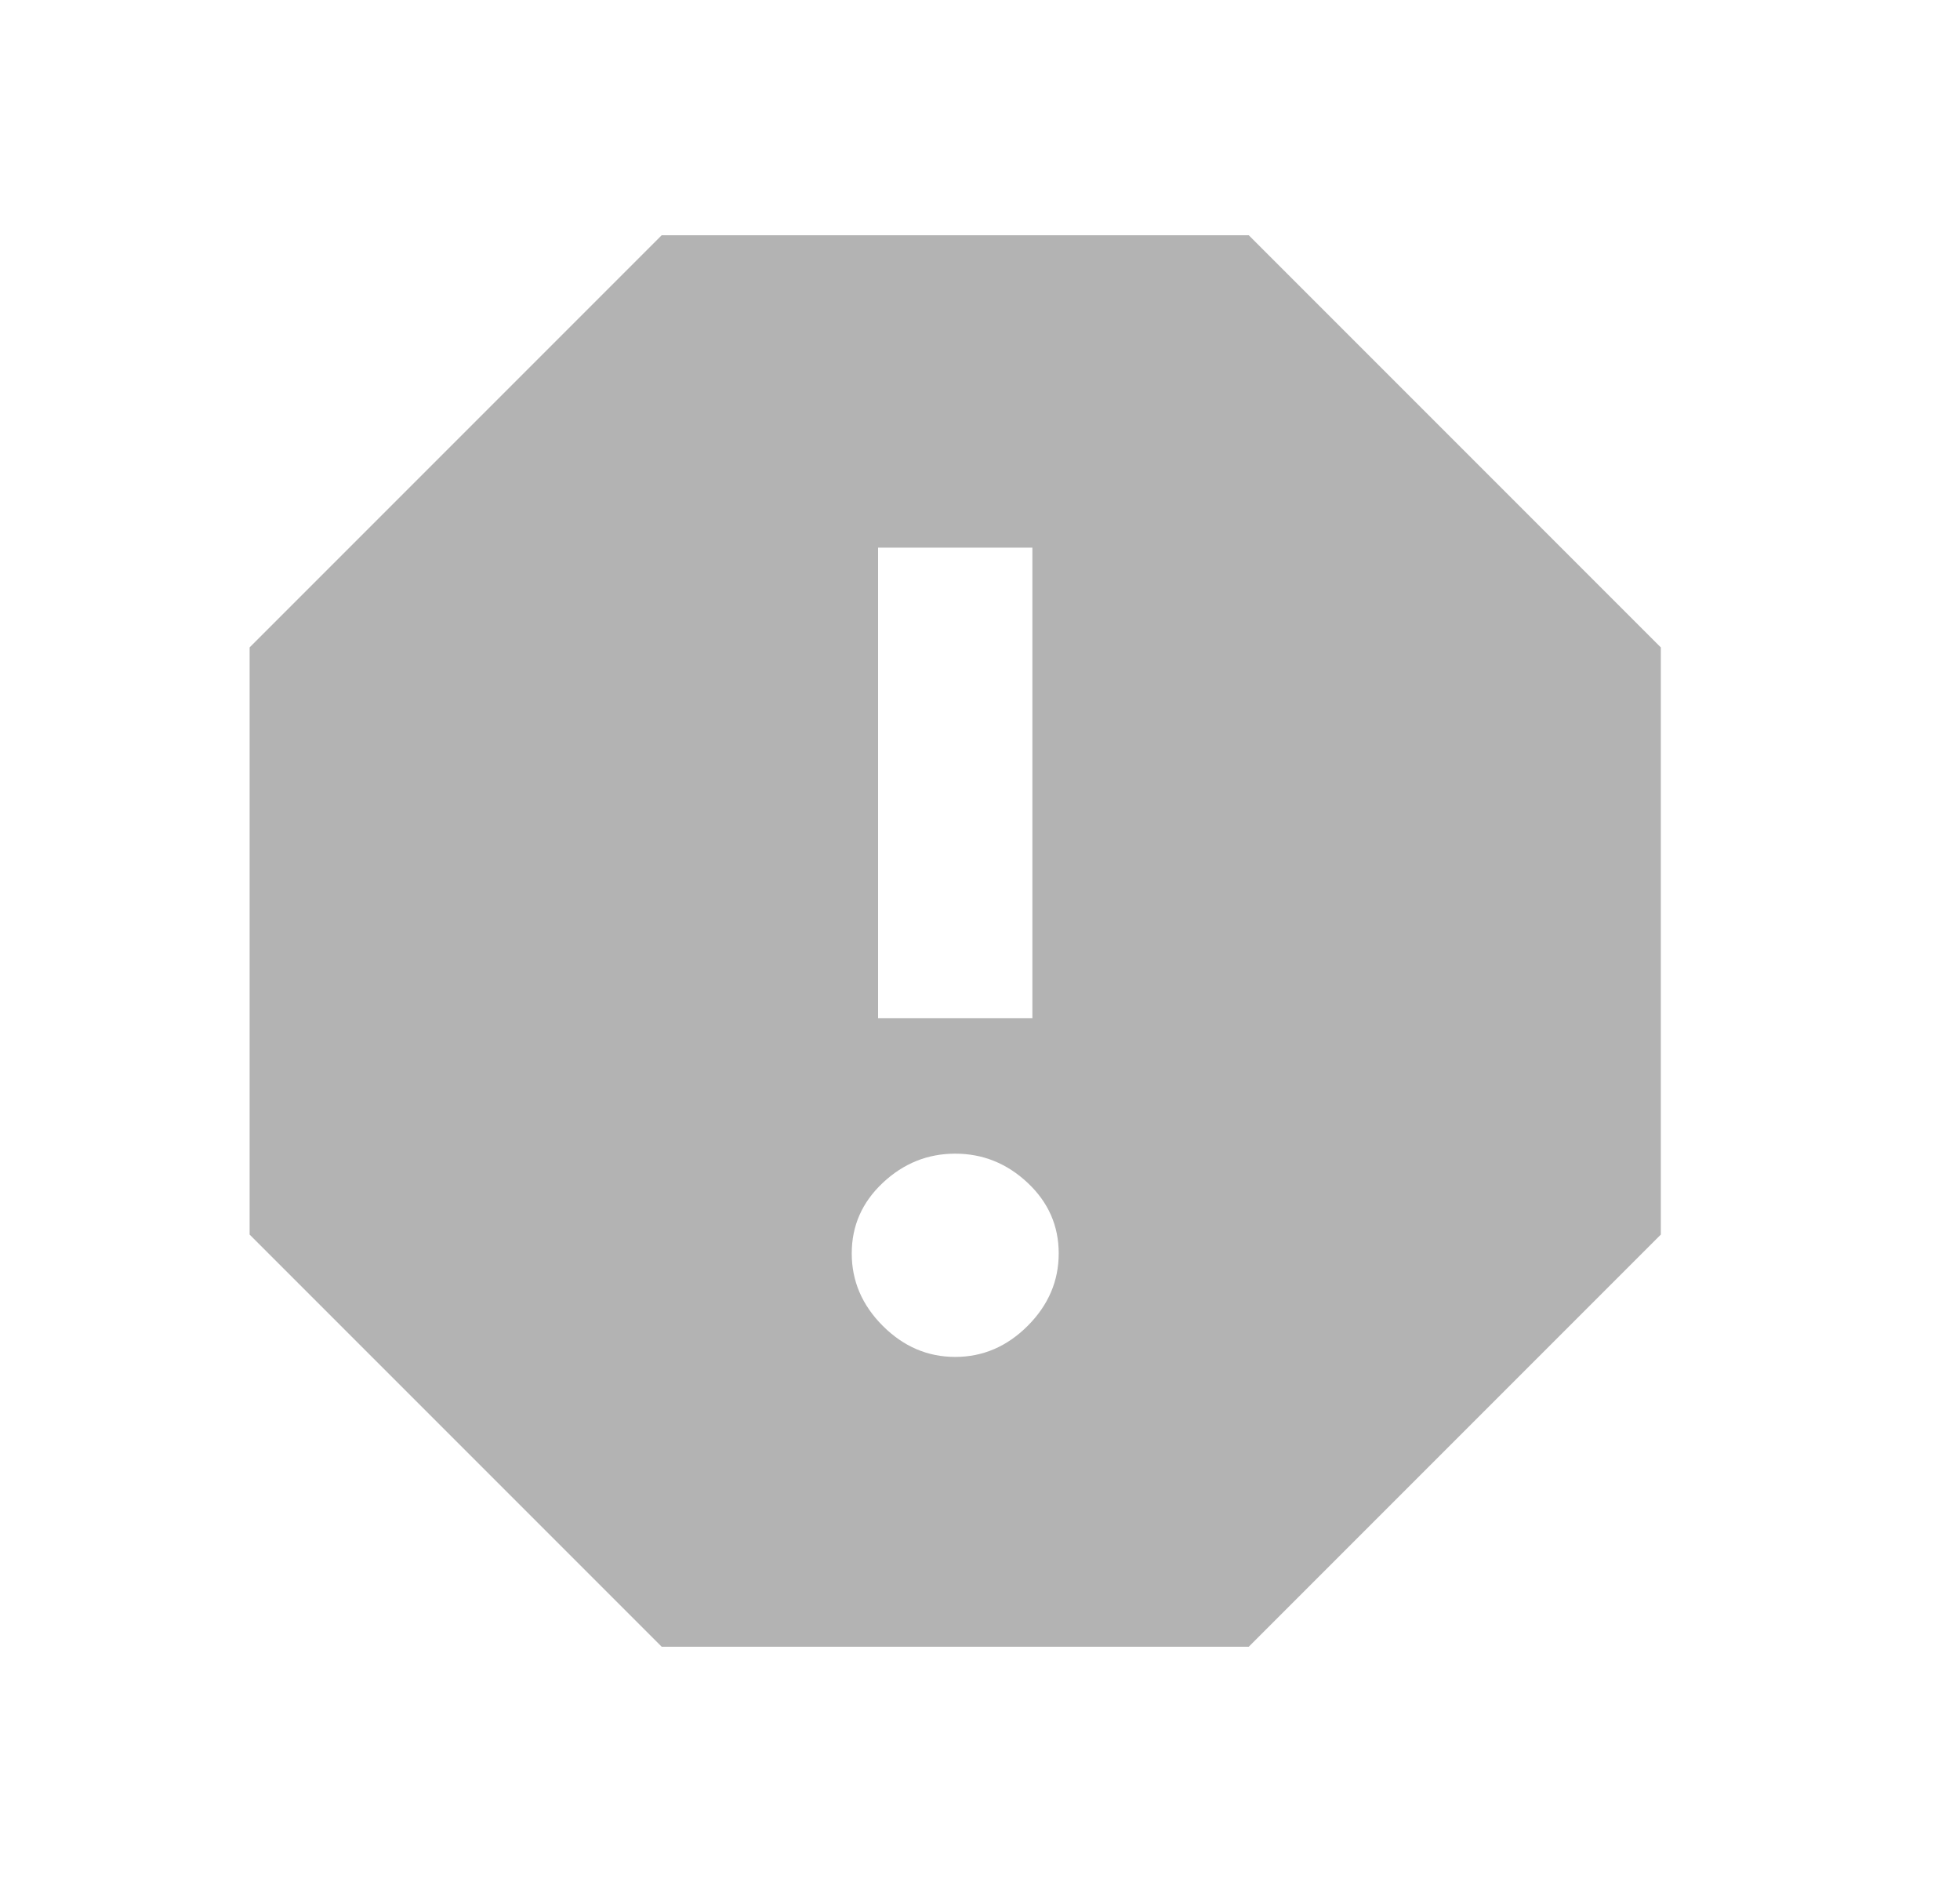 <svg width="25" height="24" viewBox="0 0 25 24" fill="none" xmlns="http://www.w3.org/2000/svg">
<path fill-rule="evenodd" clip-rule="evenodd" d="M15.928 21L21.184 15.744V8.256L15.928 3H8.44L3.184 8.256V15.744L8.44 21H15.928ZM13.168 12.984H11.2V6.984H13.168V12.984ZM12.184 17.304C11.832 17.304 11.524 17.172 11.26 16.908C10.996 16.644 10.864 16.336 10.864 15.984C10.864 15.632 10.996 15.332 11.26 15.084C11.524 14.836 11.832 14.712 12.184 14.712C12.536 14.712 12.844 14.836 13.108 15.084C13.372 15.332 13.504 15.632 13.504 15.984C13.504 16.336 13.372 16.644 13.108 16.908C12.844 17.172 12.536 17.304 12.184 17.304Z" fill="black" fill-opacity="0.3"/>
</svg>

